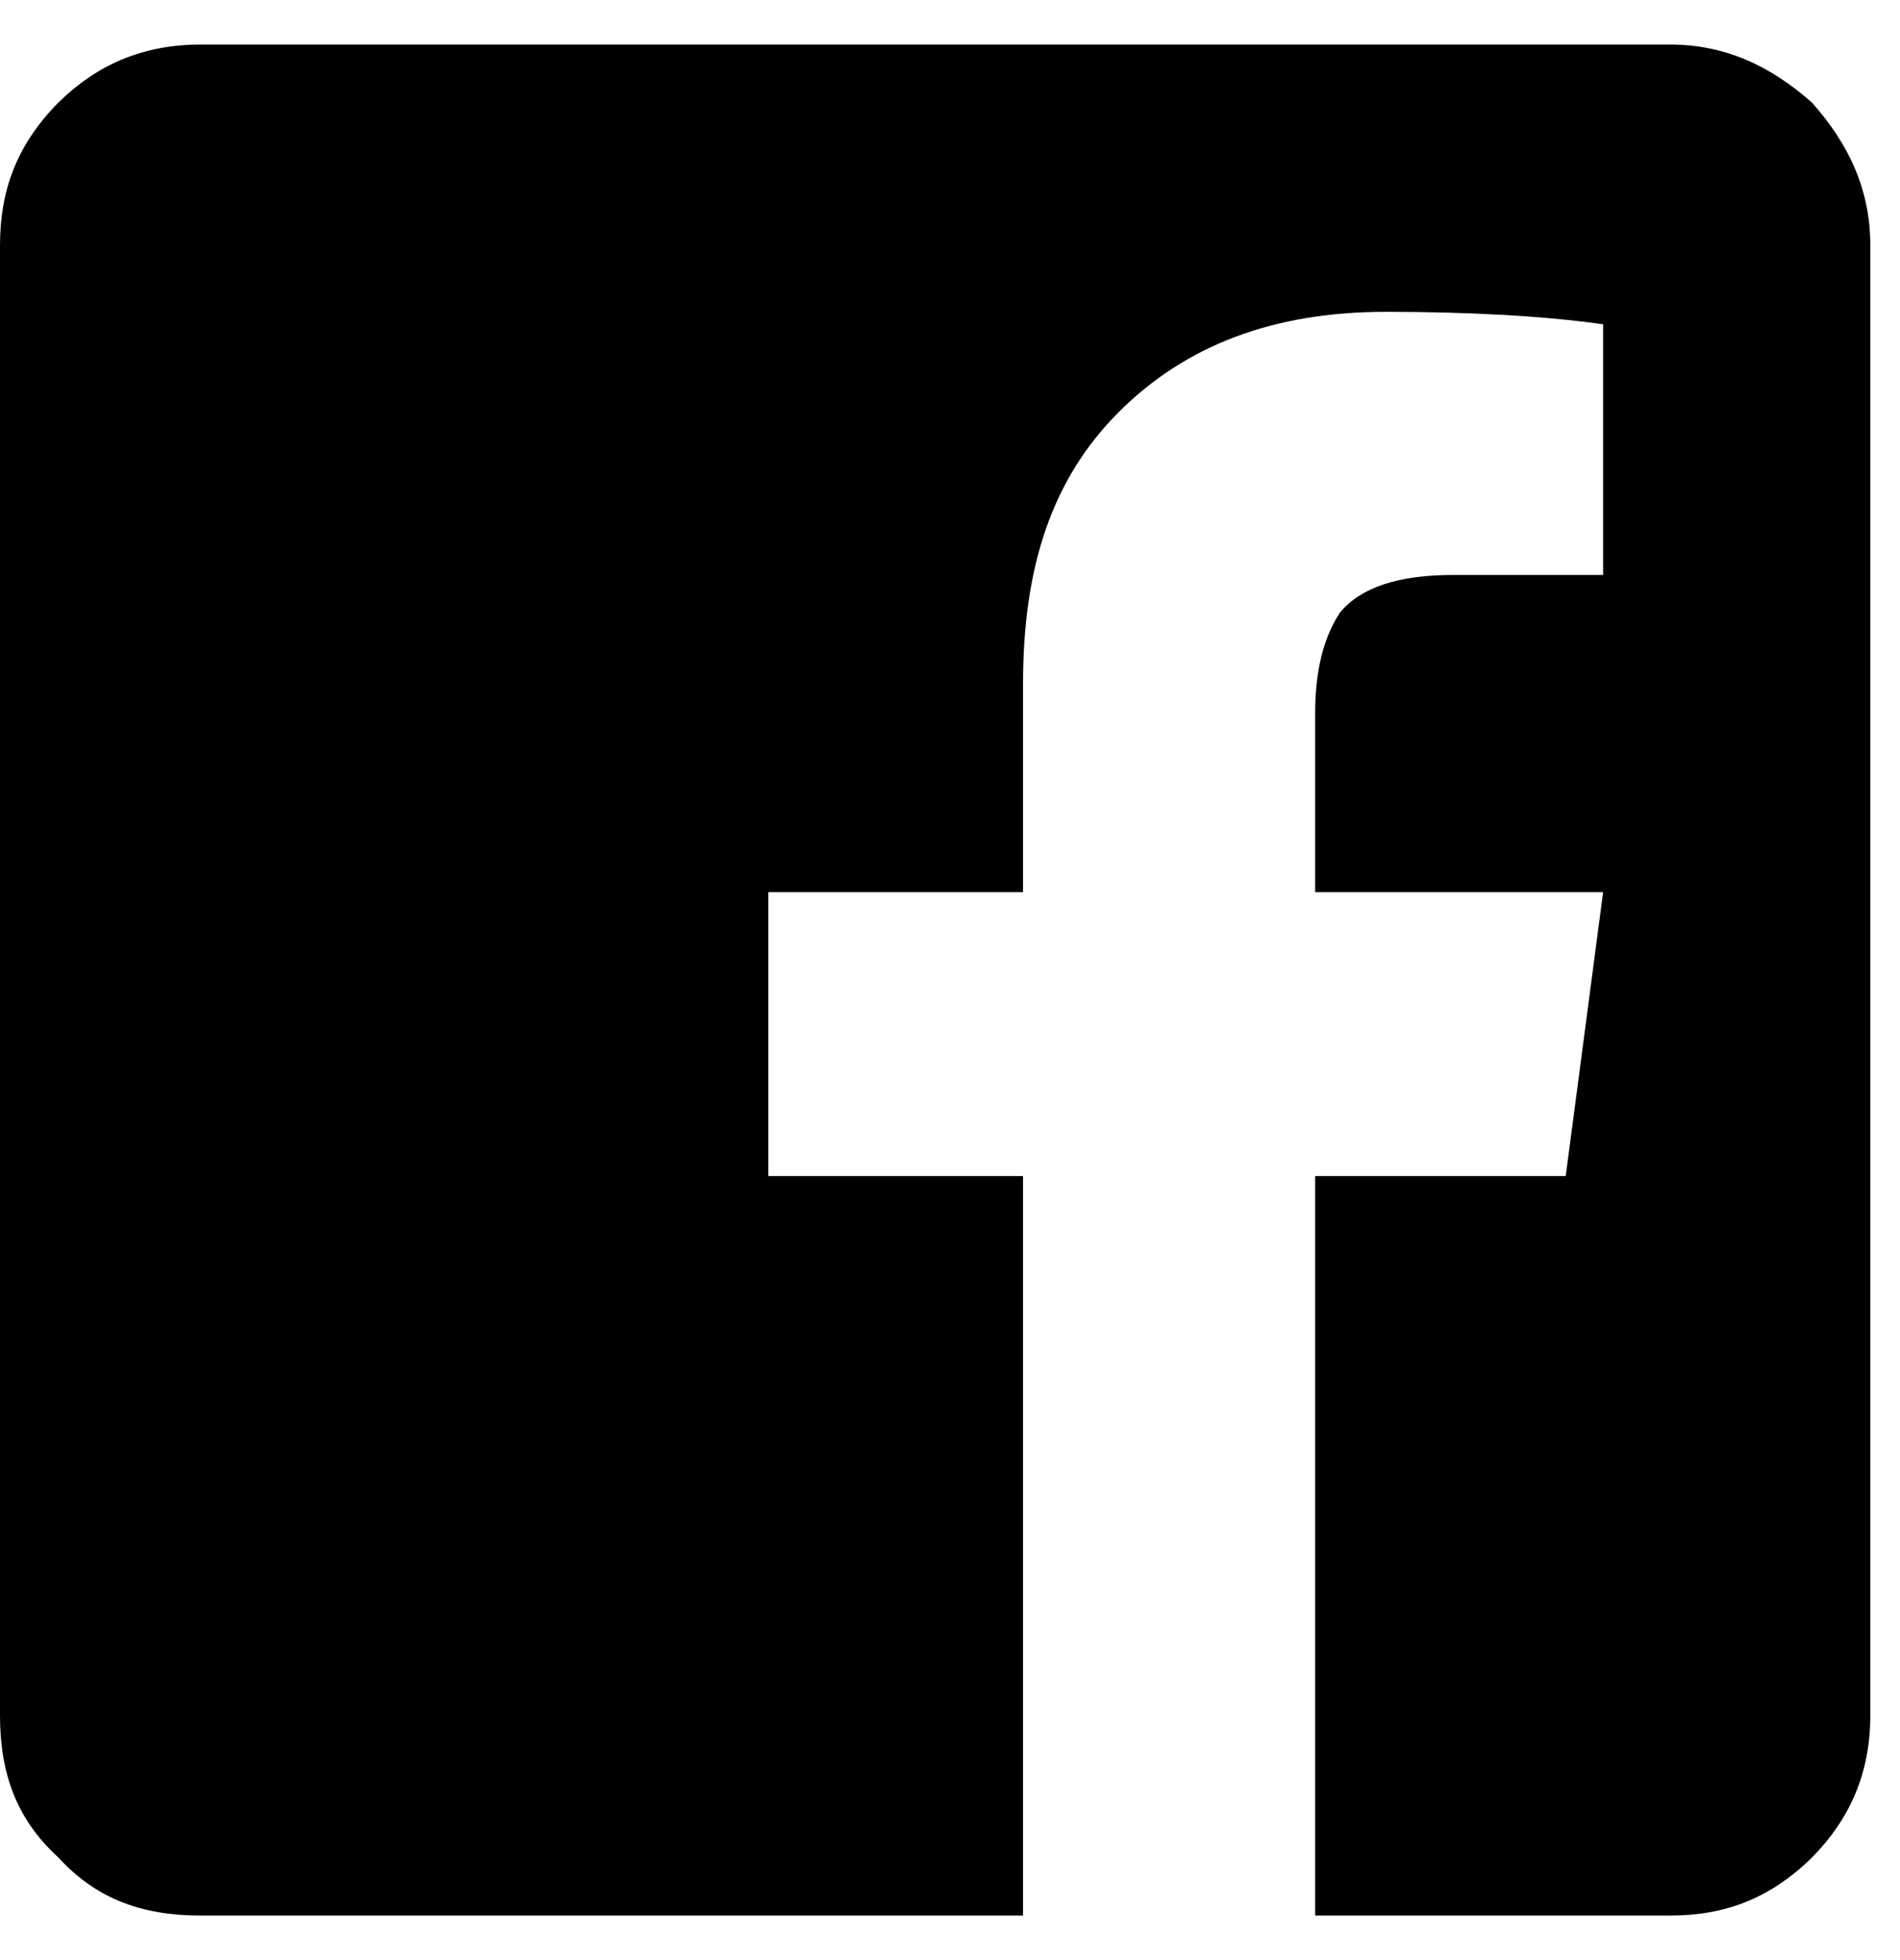 <svg xmlns="http://www.w3.org/2000/svg" viewBox="0 0 32 33" width="32" height="33">	
	<path d="M31.5 4.13C31.5 3.21 31.15 2.44 30.52 1.73C29.81 1.1 29.04 0.75 28.13 0.75L3.38 0.75C2.39 0.75 1.62 1.1 0.98 1.73C0.28 2.44 0 3.21 0 4.13L0 28.88C0 29.86 0.28 30.63 0.98 31.27C1.62 31.97 2.39 32.25 3.38 32.25L17.23 32.25L17.23 19.8L12.94 19.8L12.94 15.02L17.23 15.02L17.23 11.51C17.23 9.54 17.72 8.06 18.84 6.94C19.97 5.81 21.45 5.25 23.34 5.25C24.75 5.25 26.02 5.32 27 5.46L27 9.68L24.47 9.68C23.55 9.68 22.92 9.89 22.57 10.31C22.29 10.73 22.15 11.3 22.15 12L22.15 15.02L27 15.02L26.37 19.8L22.15 19.8L22.15 32.25L28.13 32.25C29.04 32.25 29.81 31.97 30.52 31.27C31.15 30.63 31.5 29.86 31.5 28.88L31.5 4.13Z" />
</svg>
